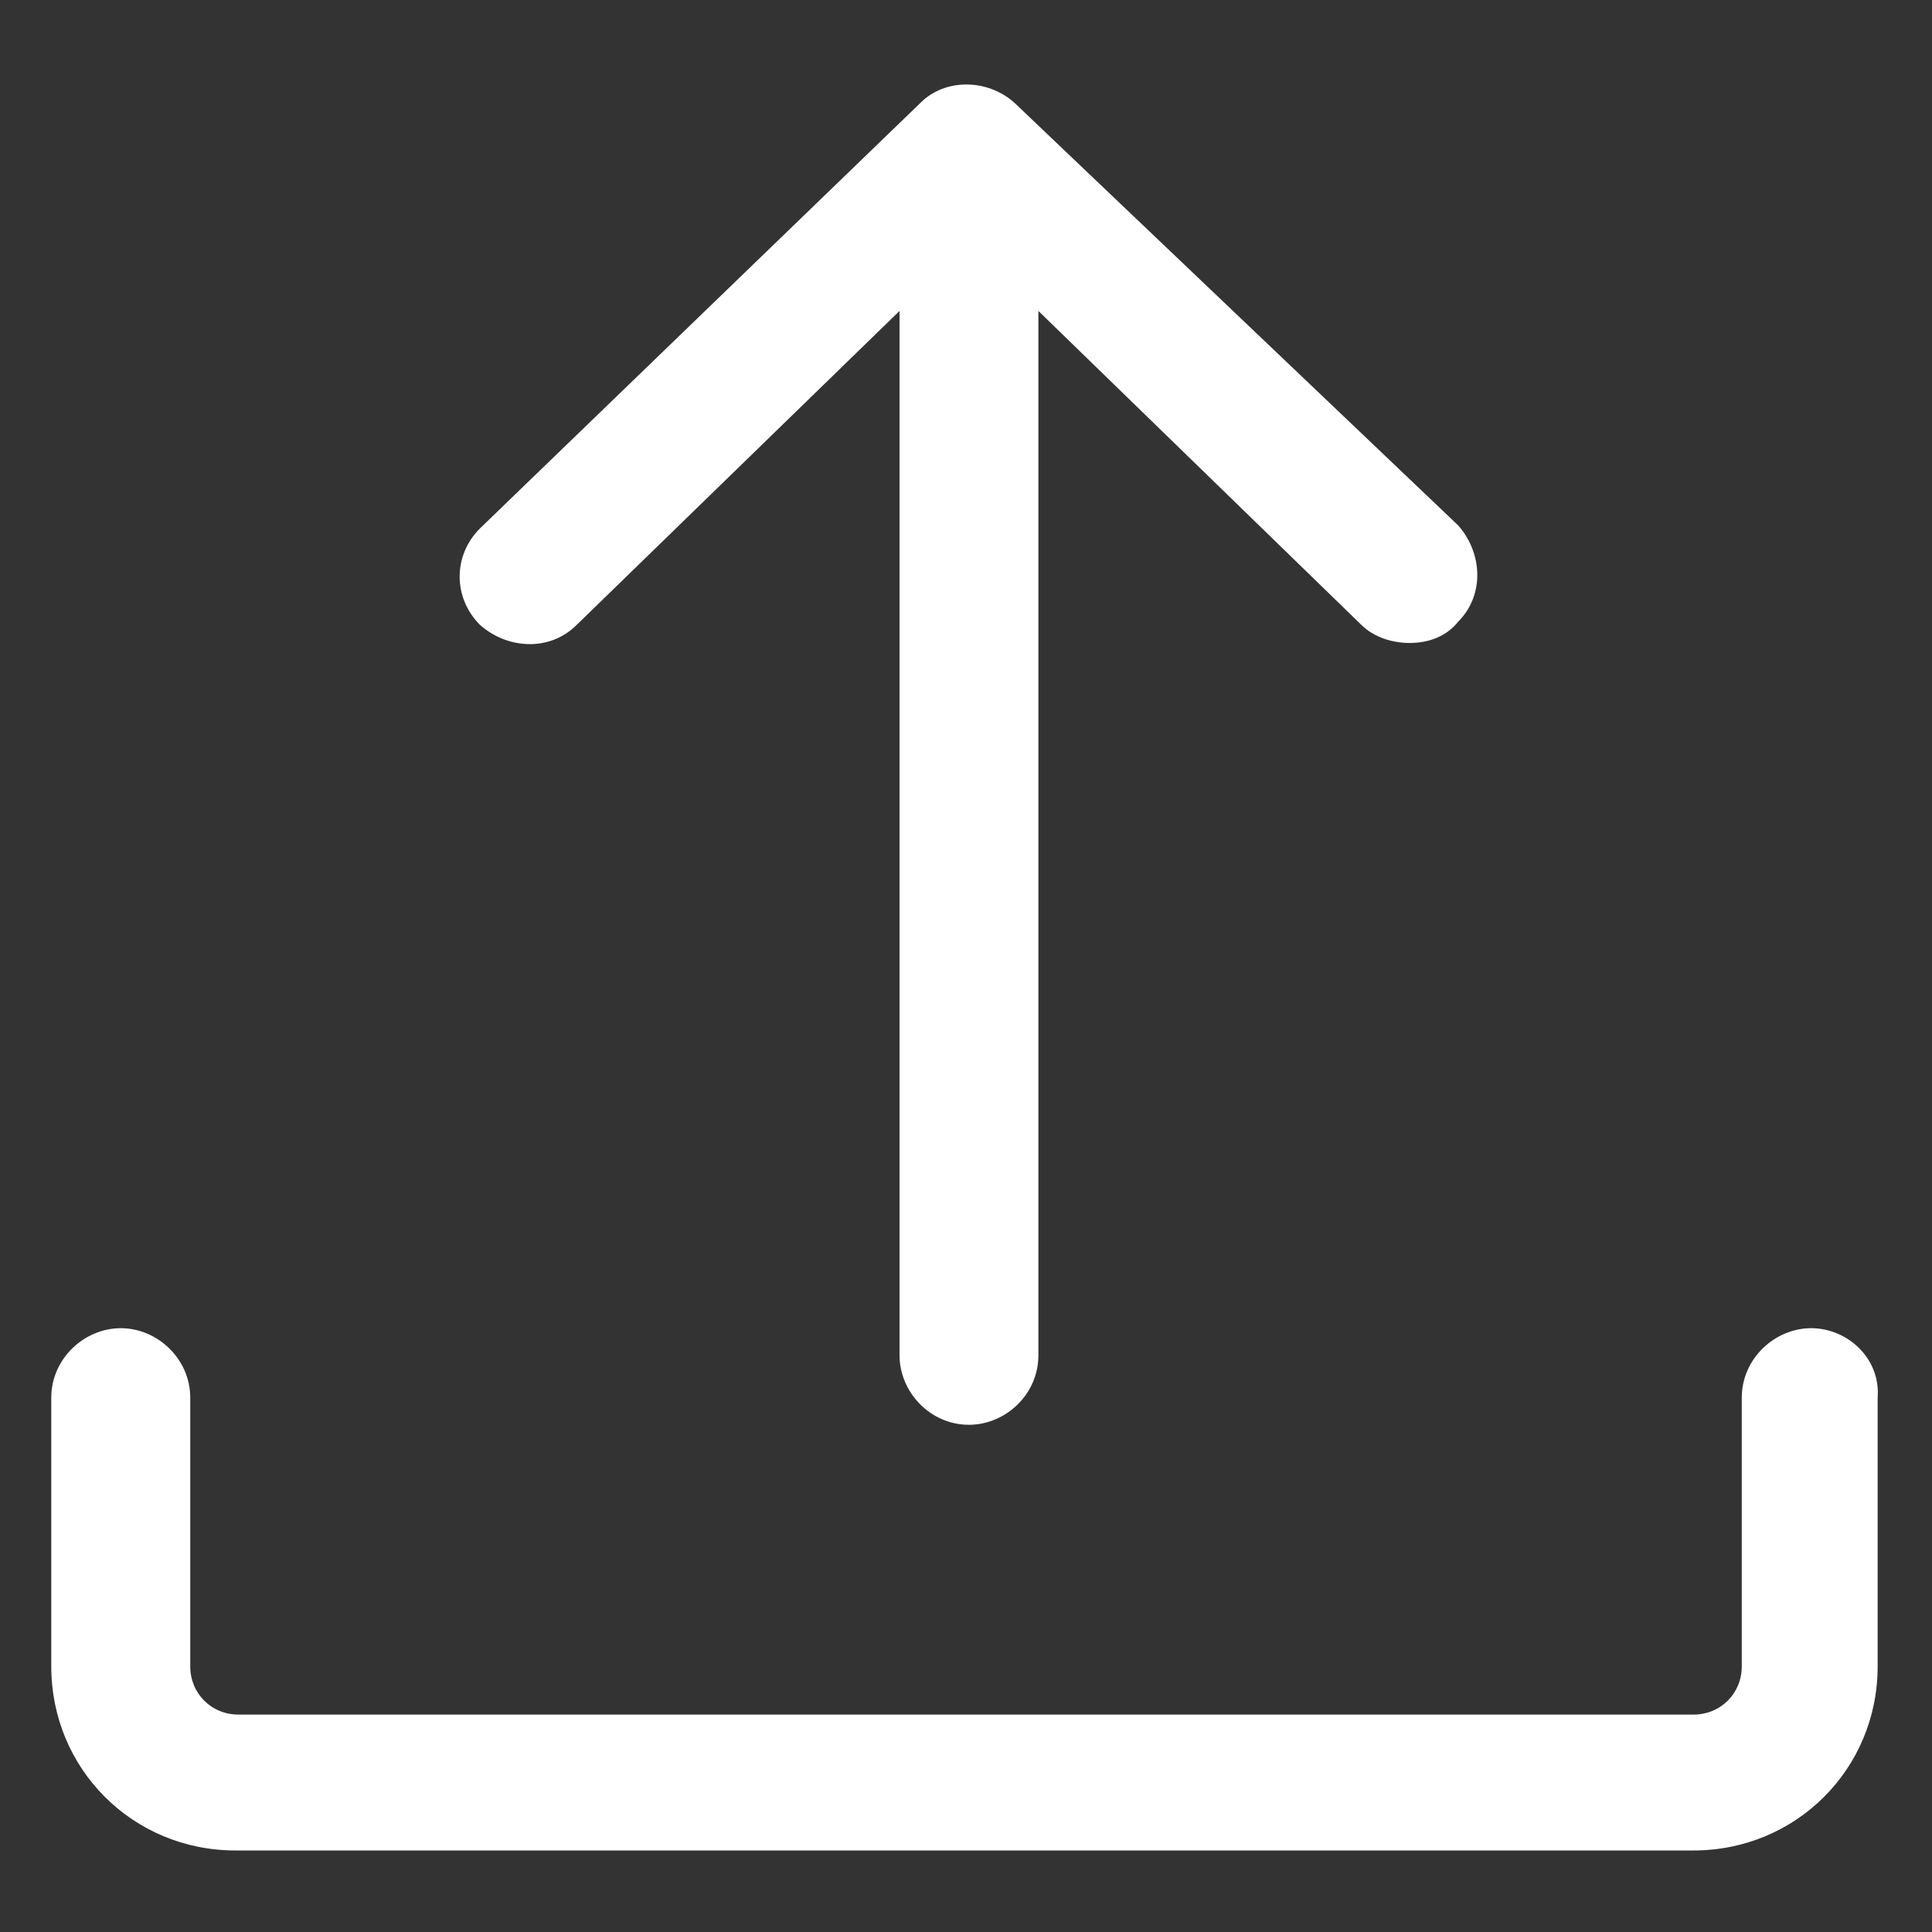 <svg width="15" height="15" viewBox="0 0 15 15" fill="none" xmlns="http://www.w3.org/2000/svg">
<rect x="0" y="0" width="15" height="15" fill="#333333" stroke="none"/>
<g clip-path="url(#clip0_418_6542)">
<path d="M14.062 10.312C13.781 10.312 13.523 10.547 13.523 10.852V12.938C13.523 13.148 13.359 13.312 13.148 13.312H1.852C1.641 13.312 1.477 13.148 1.477 12.938V10.852C1.477 10.547 1.219 10.312 0.938 10.312C0.656 10.312 0.398 10.547 0.398 10.852V12.938C0.398 13.734 1.031 14.367 1.828 14.367H13.148C13.945 14.367 14.578 13.734 14.578 12.938V10.852C14.602 10.547 14.344 10.312 14.062 10.312Z" fill="white"/>
<path d="M4.477 4.852L6.984 2.414V10.523C6.984 10.805 7.219 11.062 7.523 11.062C7.805 11.062 8.062 10.828 8.062 10.523V2.414L10.57 4.852C10.664 4.945 10.805 4.992 10.945 4.992C11.086 4.992 11.227 4.945 11.32 4.828C11.531 4.617 11.508 4.289 11.32 4.078L7.875 0.797C7.664 0.609 7.336 0.609 7.148 0.797L3.727 4.102C3.516 4.312 3.516 4.641 3.727 4.852C3.938 5.039 4.266 5.062 4.477 4.852Z" fill="white"/>
</g>
<defs>
<clipPath id="clip0_418_6542">
<rect width="15" height="15" fill="white"/>
</clipPath>
</defs>
</svg>
